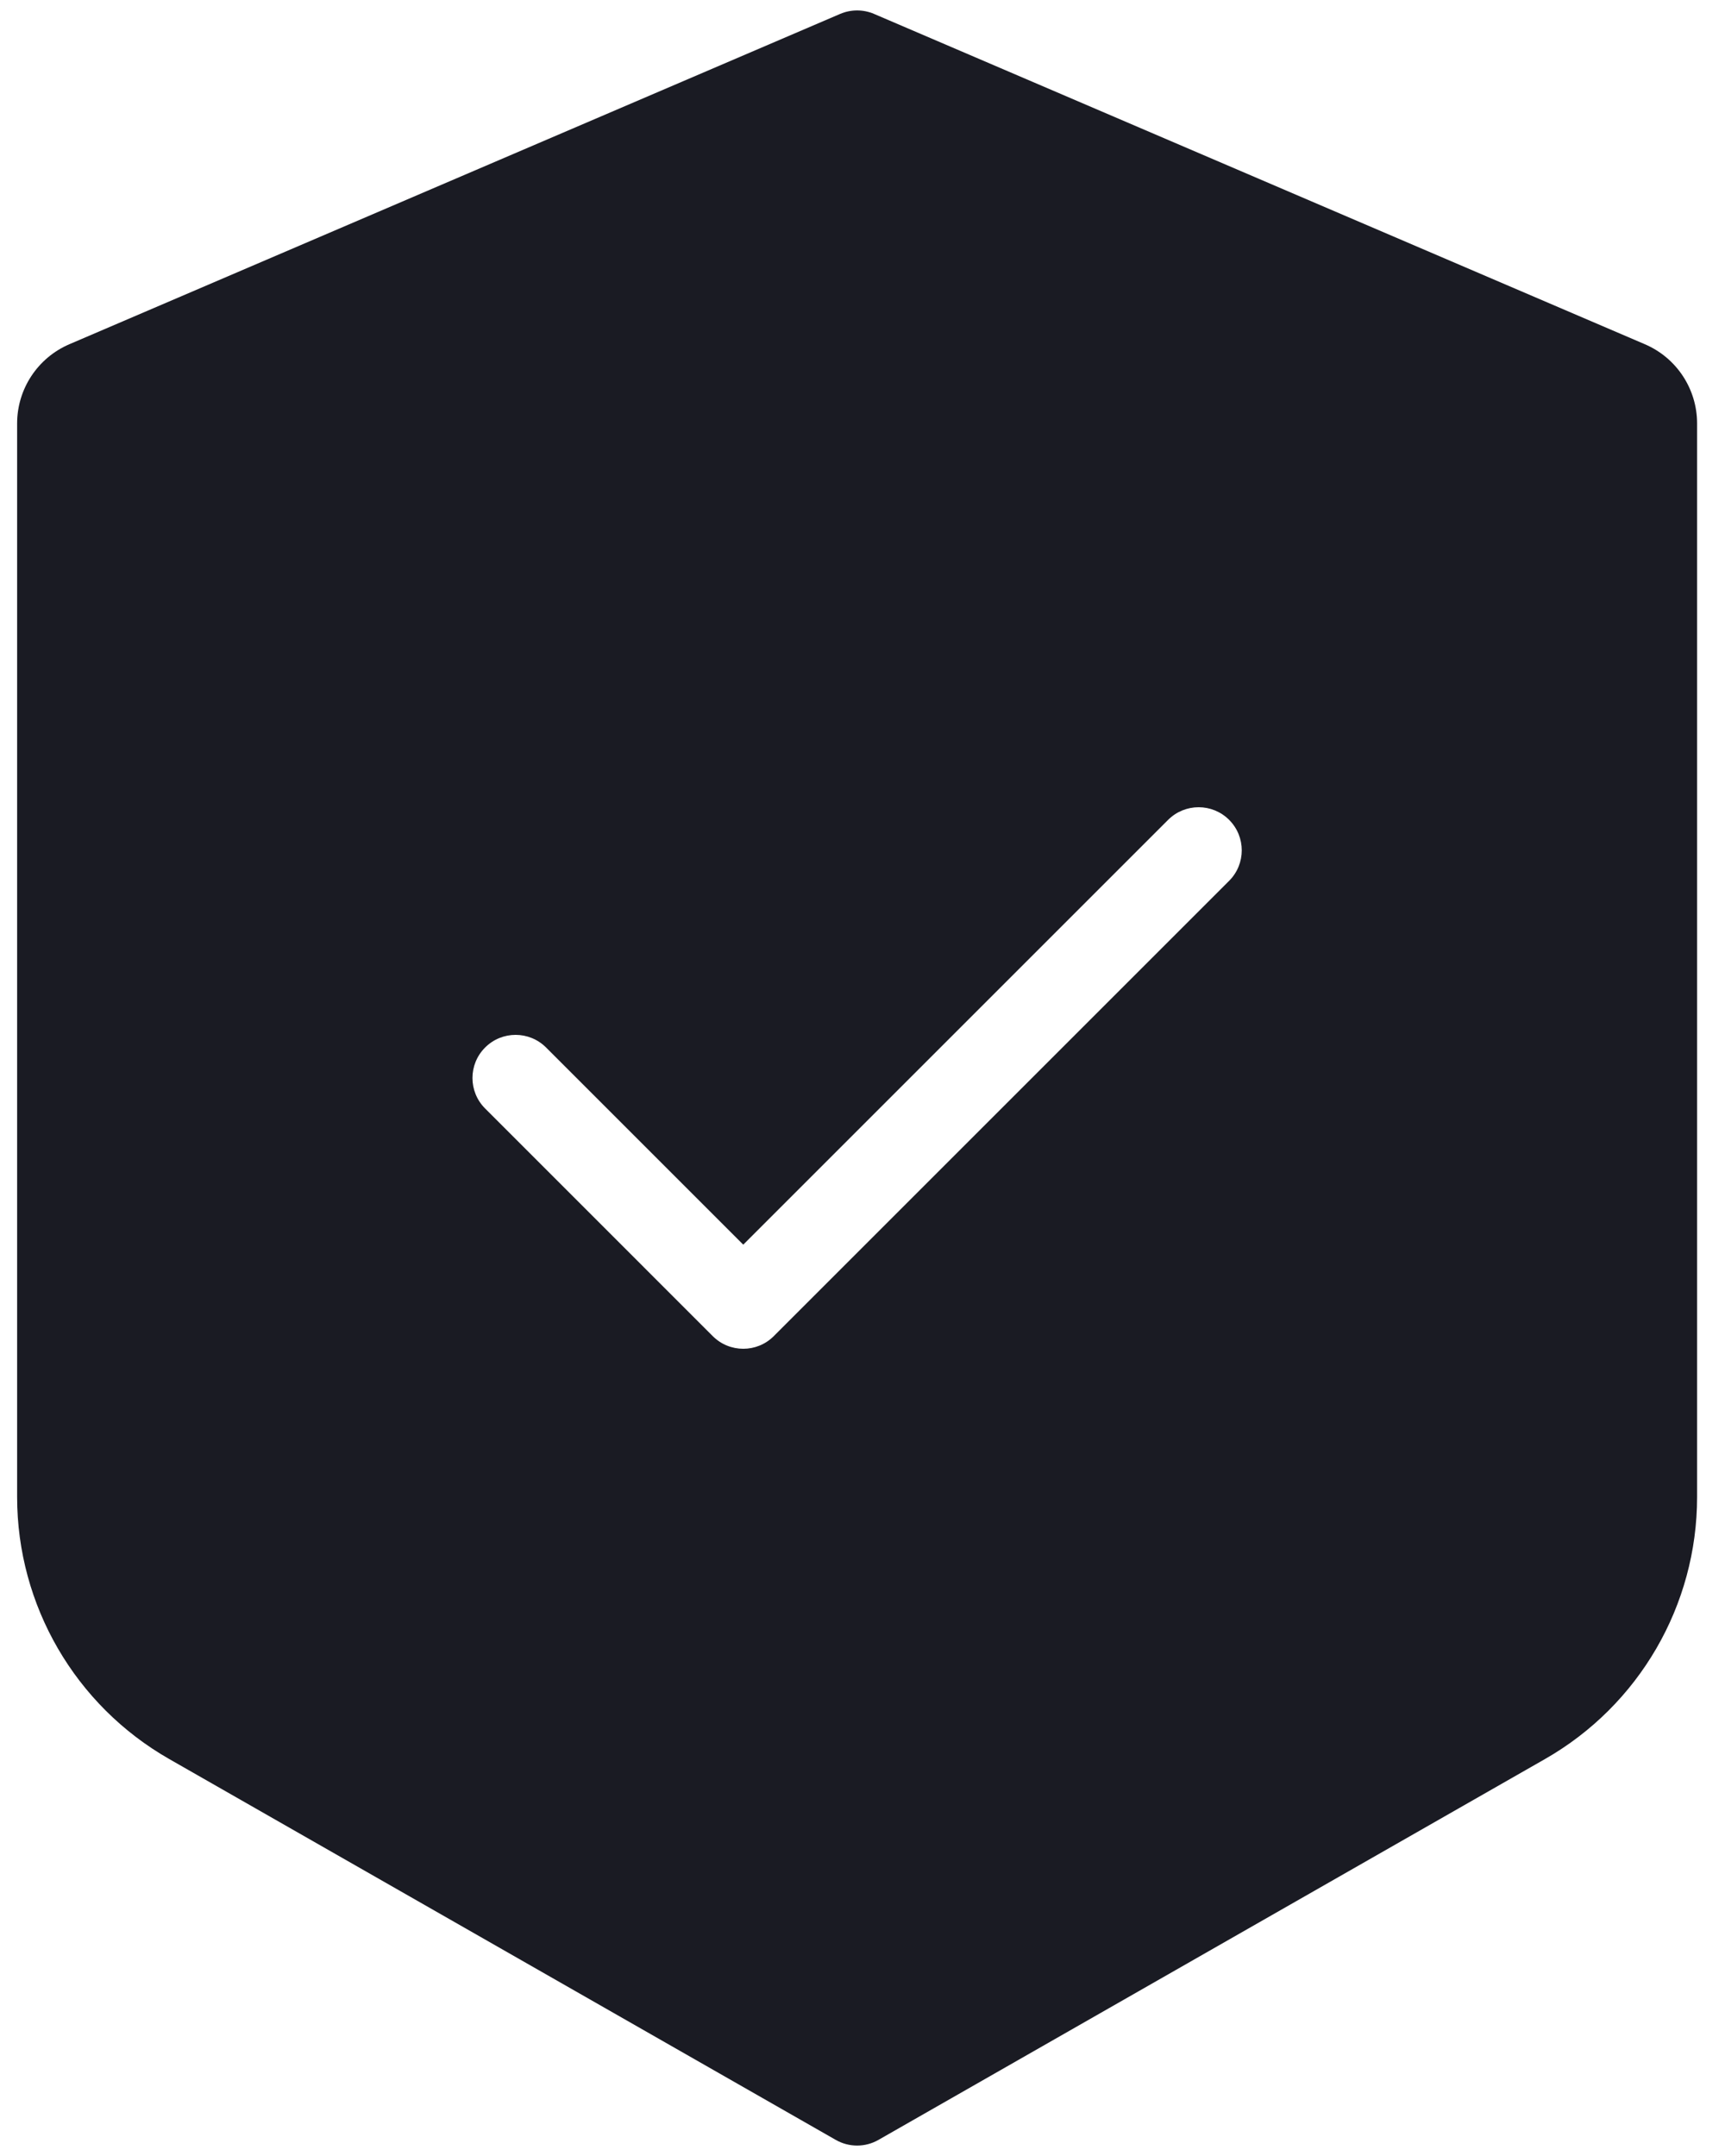 <svg width="40" height="50" viewBox="0 0 40 50" fill="none" xmlns="http://www.w3.org/2000/svg">
<path fill-rule="evenodd" clip-rule="evenodd" d="M19.481 0.323C19.733 0.215 20.017 0.215 20.269 0.323L38.141 7.983C38.877 8.298 39.353 9.021 39.353 9.821V34.717C39.353 37.229 38.007 39.548 35.826 40.794L20.371 49.626C20.064 49.802 19.686 49.802 19.379 49.626L3.924 40.794C1.743 39.548 0.397 37.229 0.397 34.717V9.821C0.397 9.021 0.874 8.298 1.609 7.983L19.481 0.323ZM28.501 20.428C28.892 20.037 28.892 19.404 28.501 19.013C28.111 18.623 27.478 18.623 27.087 19.013L17.235 28.865L12.663 24.293C12.272 23.902 11.639 23.902 11.249 24.293C10.858 24.683 10.858 25.317 11.249 25.707L16.528 30.987C16.919 31.377 17.552 31.377 17.942 30.987L28.501 20.428Z" fill="#1A1B23"/>
</svg>
